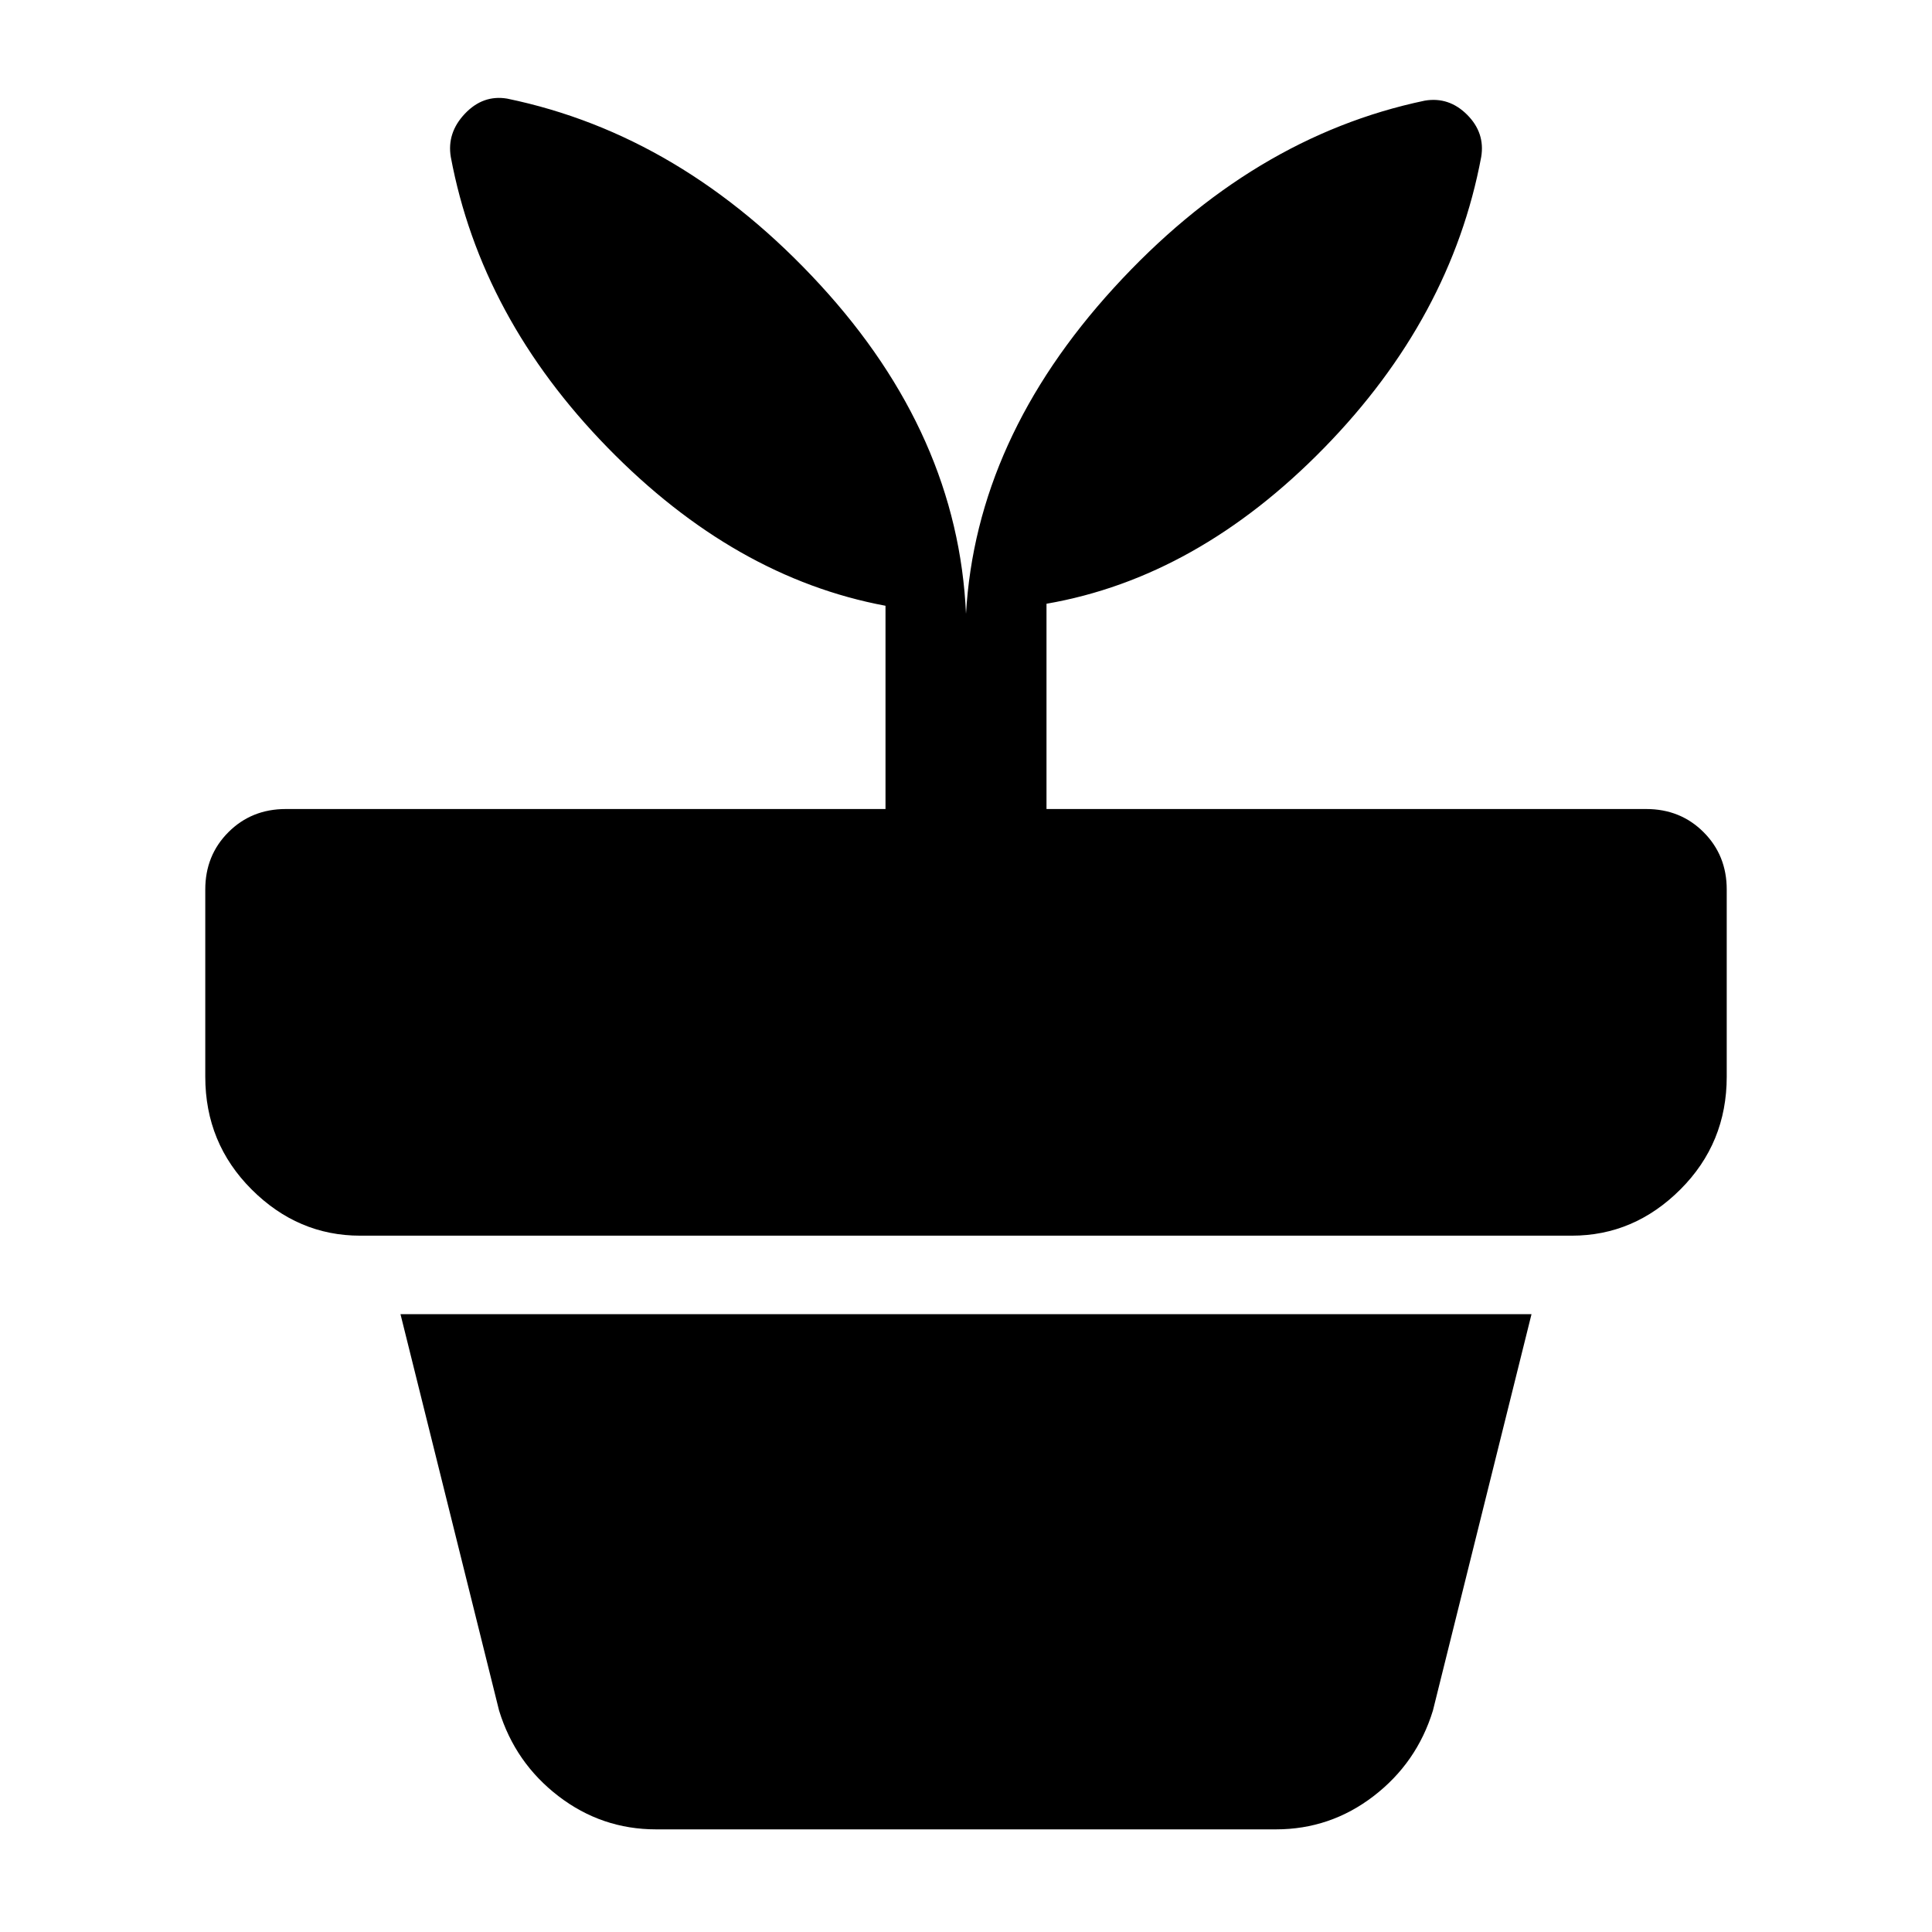 <svg xmlns="http://www.w3.org/2000/svg" width="48" height="48" viewBox="0 0 48 48"><path d="M16.3 45.45q-1.35 0-2.425-.825Q12.8 43.8 12.4 42.5l-2.45-9.85h28.1L35.6 42.5q-.4 1.3-1.475 2.125-1.075.825-2.425.825Zm-3.7-43q4.35.9 7.775 4.625Q23.8 10.8 24 15.25q.25-4.35 3.675-8.1T35.4 2.5q.6-.1 1.05.35.45.45.35 1.05-.75 4-3.9 7.225Q29.75 14.35 26 15v5.1h14.9q.85 0 1.425.575.575.575.575 1.425v4.65q0 1.65-1.15 2.8t-2.7 1.15H8.95q-1.55 0-2.7-1.15-1.15-1.15-1.15-2.8V22.1q0-.85.575-1.425Q6.25 20.1 7.1 20.1H22v-5.05q-3.75-.7-6.9-3.925Q11.95 7.9 11.2 3.9q-.1-.6.35-1.075.45-.475 1.05-.375Z"/></svg>